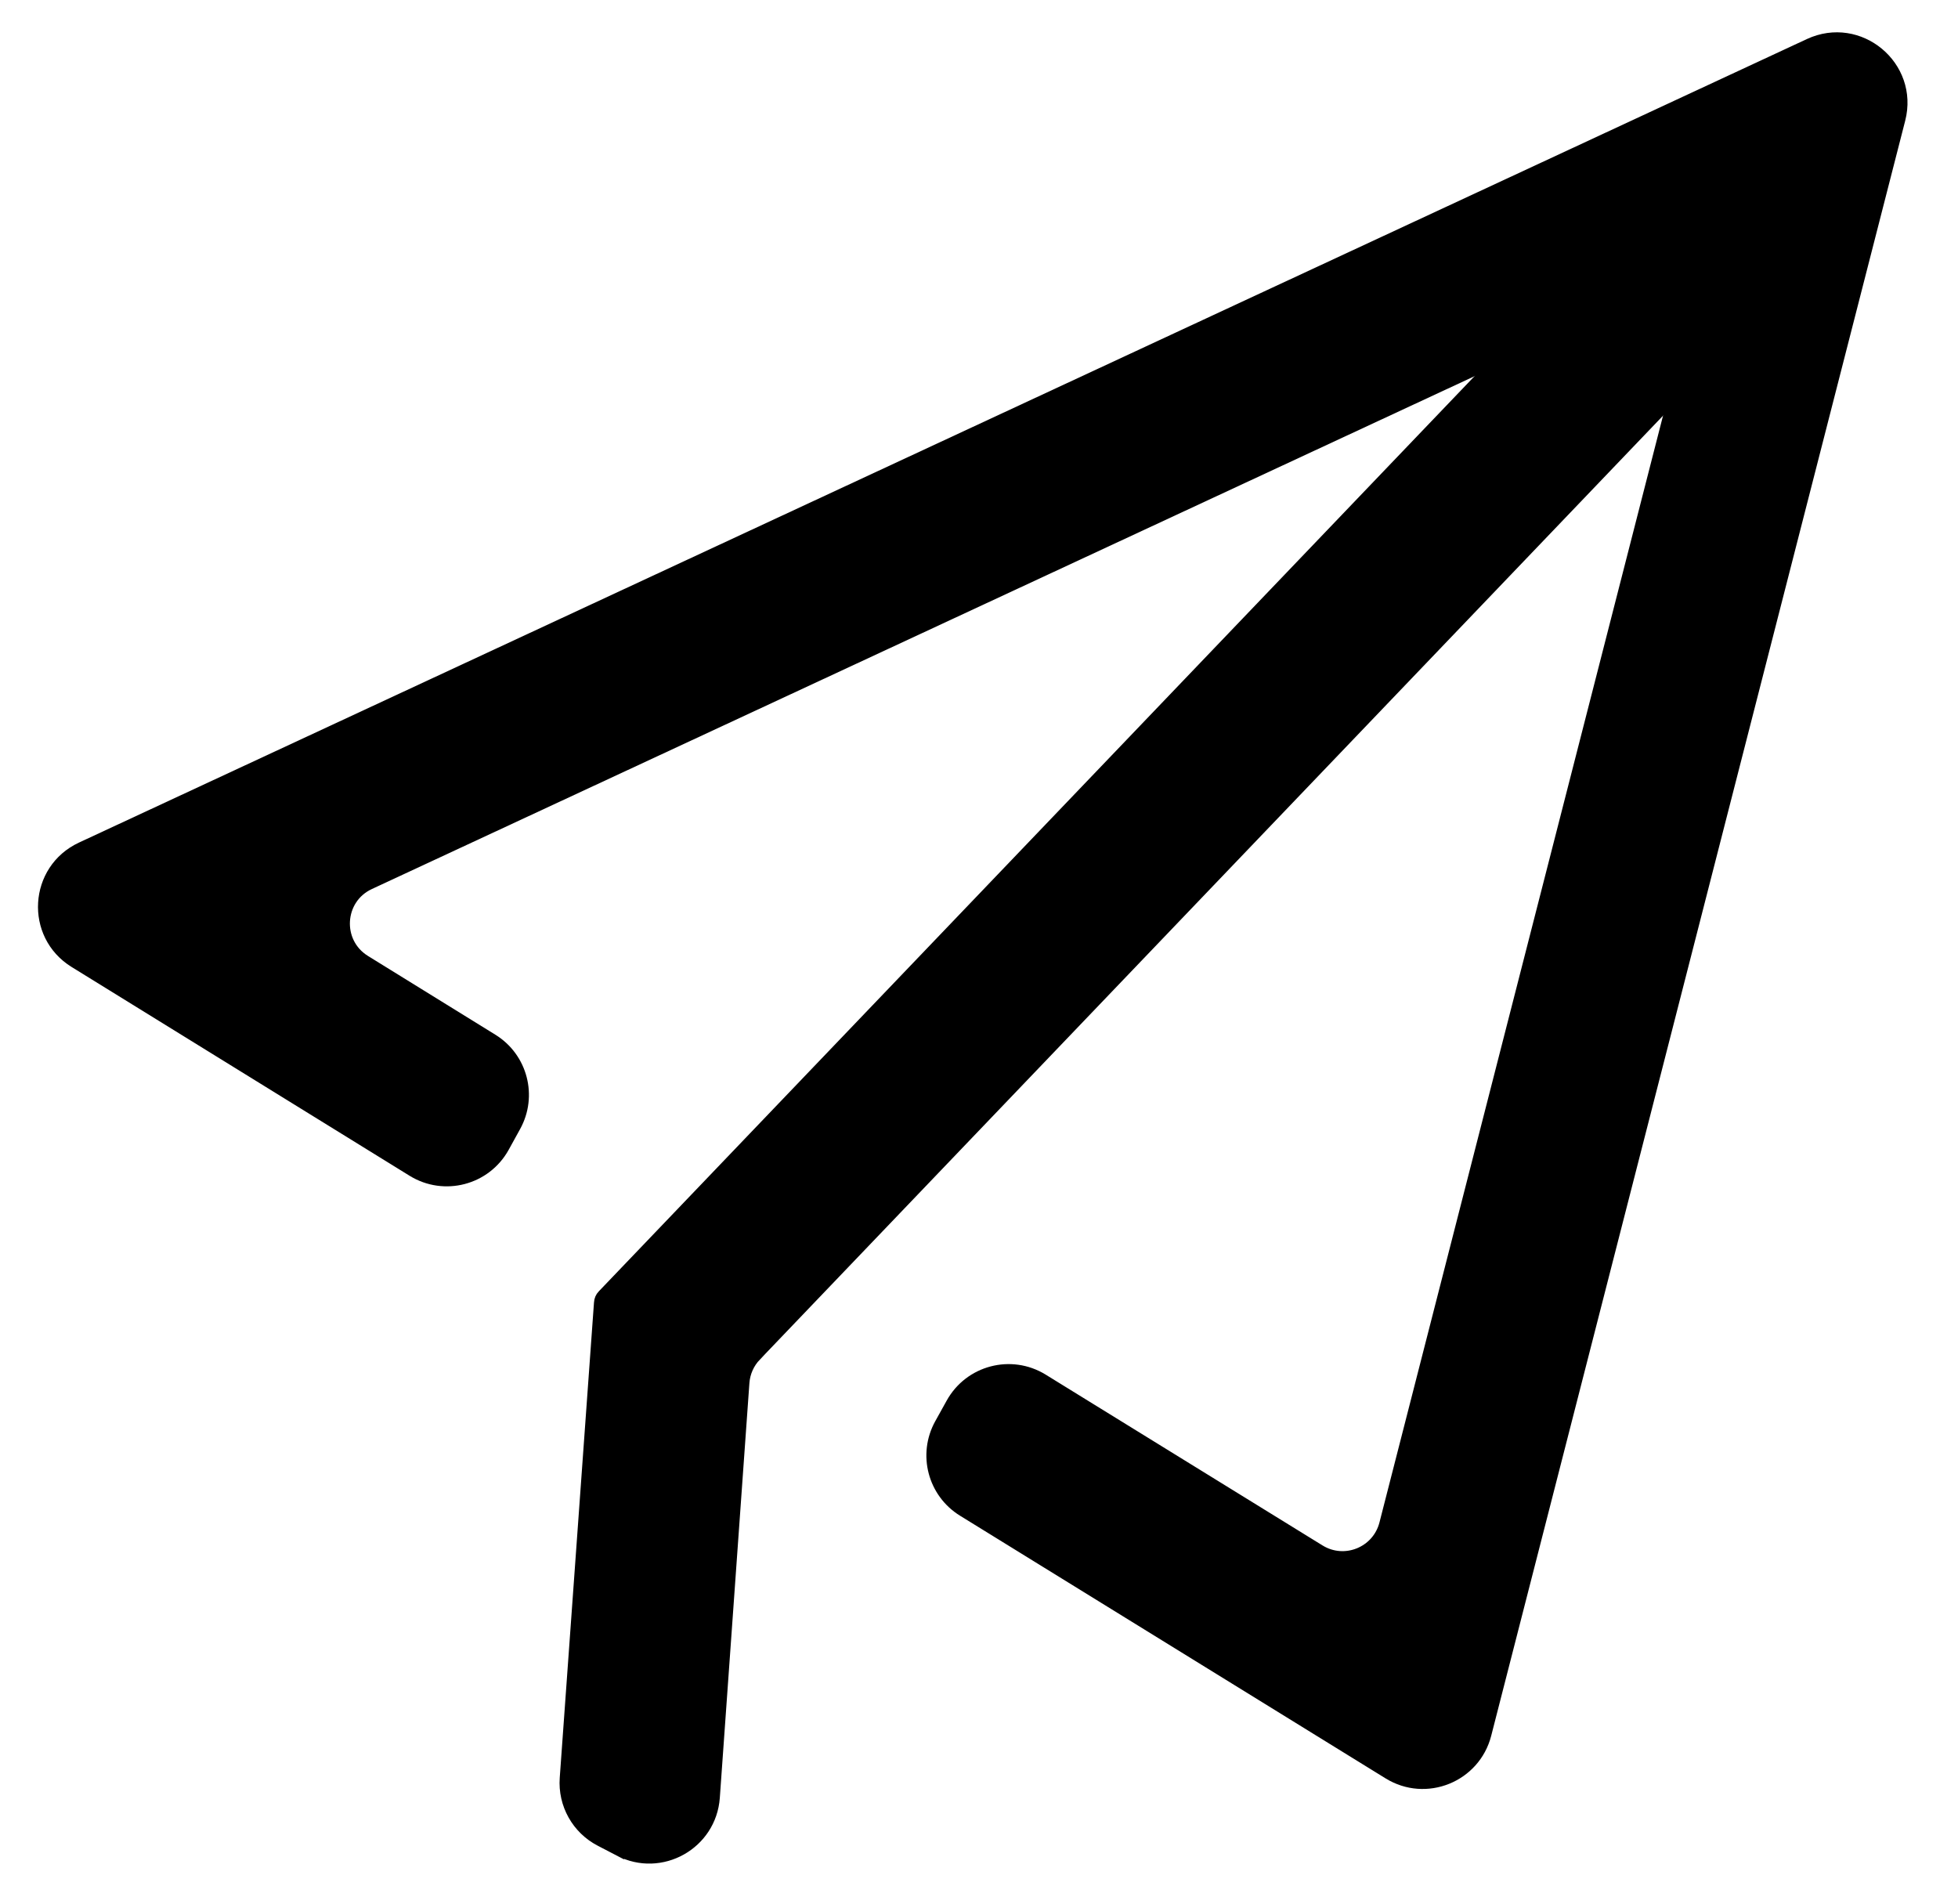 <svg width="36" height="35" viewBox="0 0 36 35" fill="none" xmlns="http://www.w3.org/2000/svg">
<g id="history-15 3" clip-path="url(#clip0_1022_11904)">
<path id="Vector" d="M11.118 23.846C11.089 23.875 11.073 23.914 11.071 23.955L10.441 32.697C10.408 33.156 10.65 33.589 11.058 33.801L11.408 33.983L11.477 33.85L11.408 33.983C12.142 34.364 13.026 33.869 13.085 33.044L13.629 25.419C13.643 25.221 13.726 25.035 13.863 24.892L13.754 24.788L13.863 24.892L32.92 4.977C33.346 4.532 33.346 3.831 32.92 3.387L32.639 3.093C32.186 2.619 31.43 2.619 30.977 3.093L11.584 23.359L11.118 23.846ZM11.118 23.846L11.226 23.95M11.118 23.846L11.118 23.846L11.226 23.95M11.226 23.95C11.223 23.953 11.221 23.958 11.221 23.963L11.226 23.95Z" fill="currentColor" stroke="currentColor" stroke-width="0.3"/>
<path id="Vector_2" d="M1.514 15.628C0.684 16.015 0.615 17.168 1.394 17.65L7.61 21.49C8.169 21.835 8.903 21.643 9.221 21.068L9.431 20.687C9.728 20.15 9.552 19.475 9.03 19.152L6.686 17.703C6.111 17.347 6.161 16.494 6.775 16.209L29.853 5.476C30.503 5.174 31.213 5.763 31.035 6.458L25.508 28.029C25.365 28.584 24.726 28.843 24.238 28.542L19.147 25.401C18.588 25.057 17.855 25.249 17.537 25.824L17.326 26.204C17.029 26.742 17.207 27.417 17.729 27.739L25.554 32.569C26.214 32.977 27.079 32.628 27.272 31.877L34.884 2.182C35.125 1.242 34.165 0.445 33.285 0.854L1.514 15.628Z" fill="currentColor" stroke="currentColor" stroke-width="0.3"/>
</g>
<defs>
<clipPath id="clip0_1022_11904">
<rect width="36" height="35" fill="white"/>
</clipPath>
</defs>
</svg>
